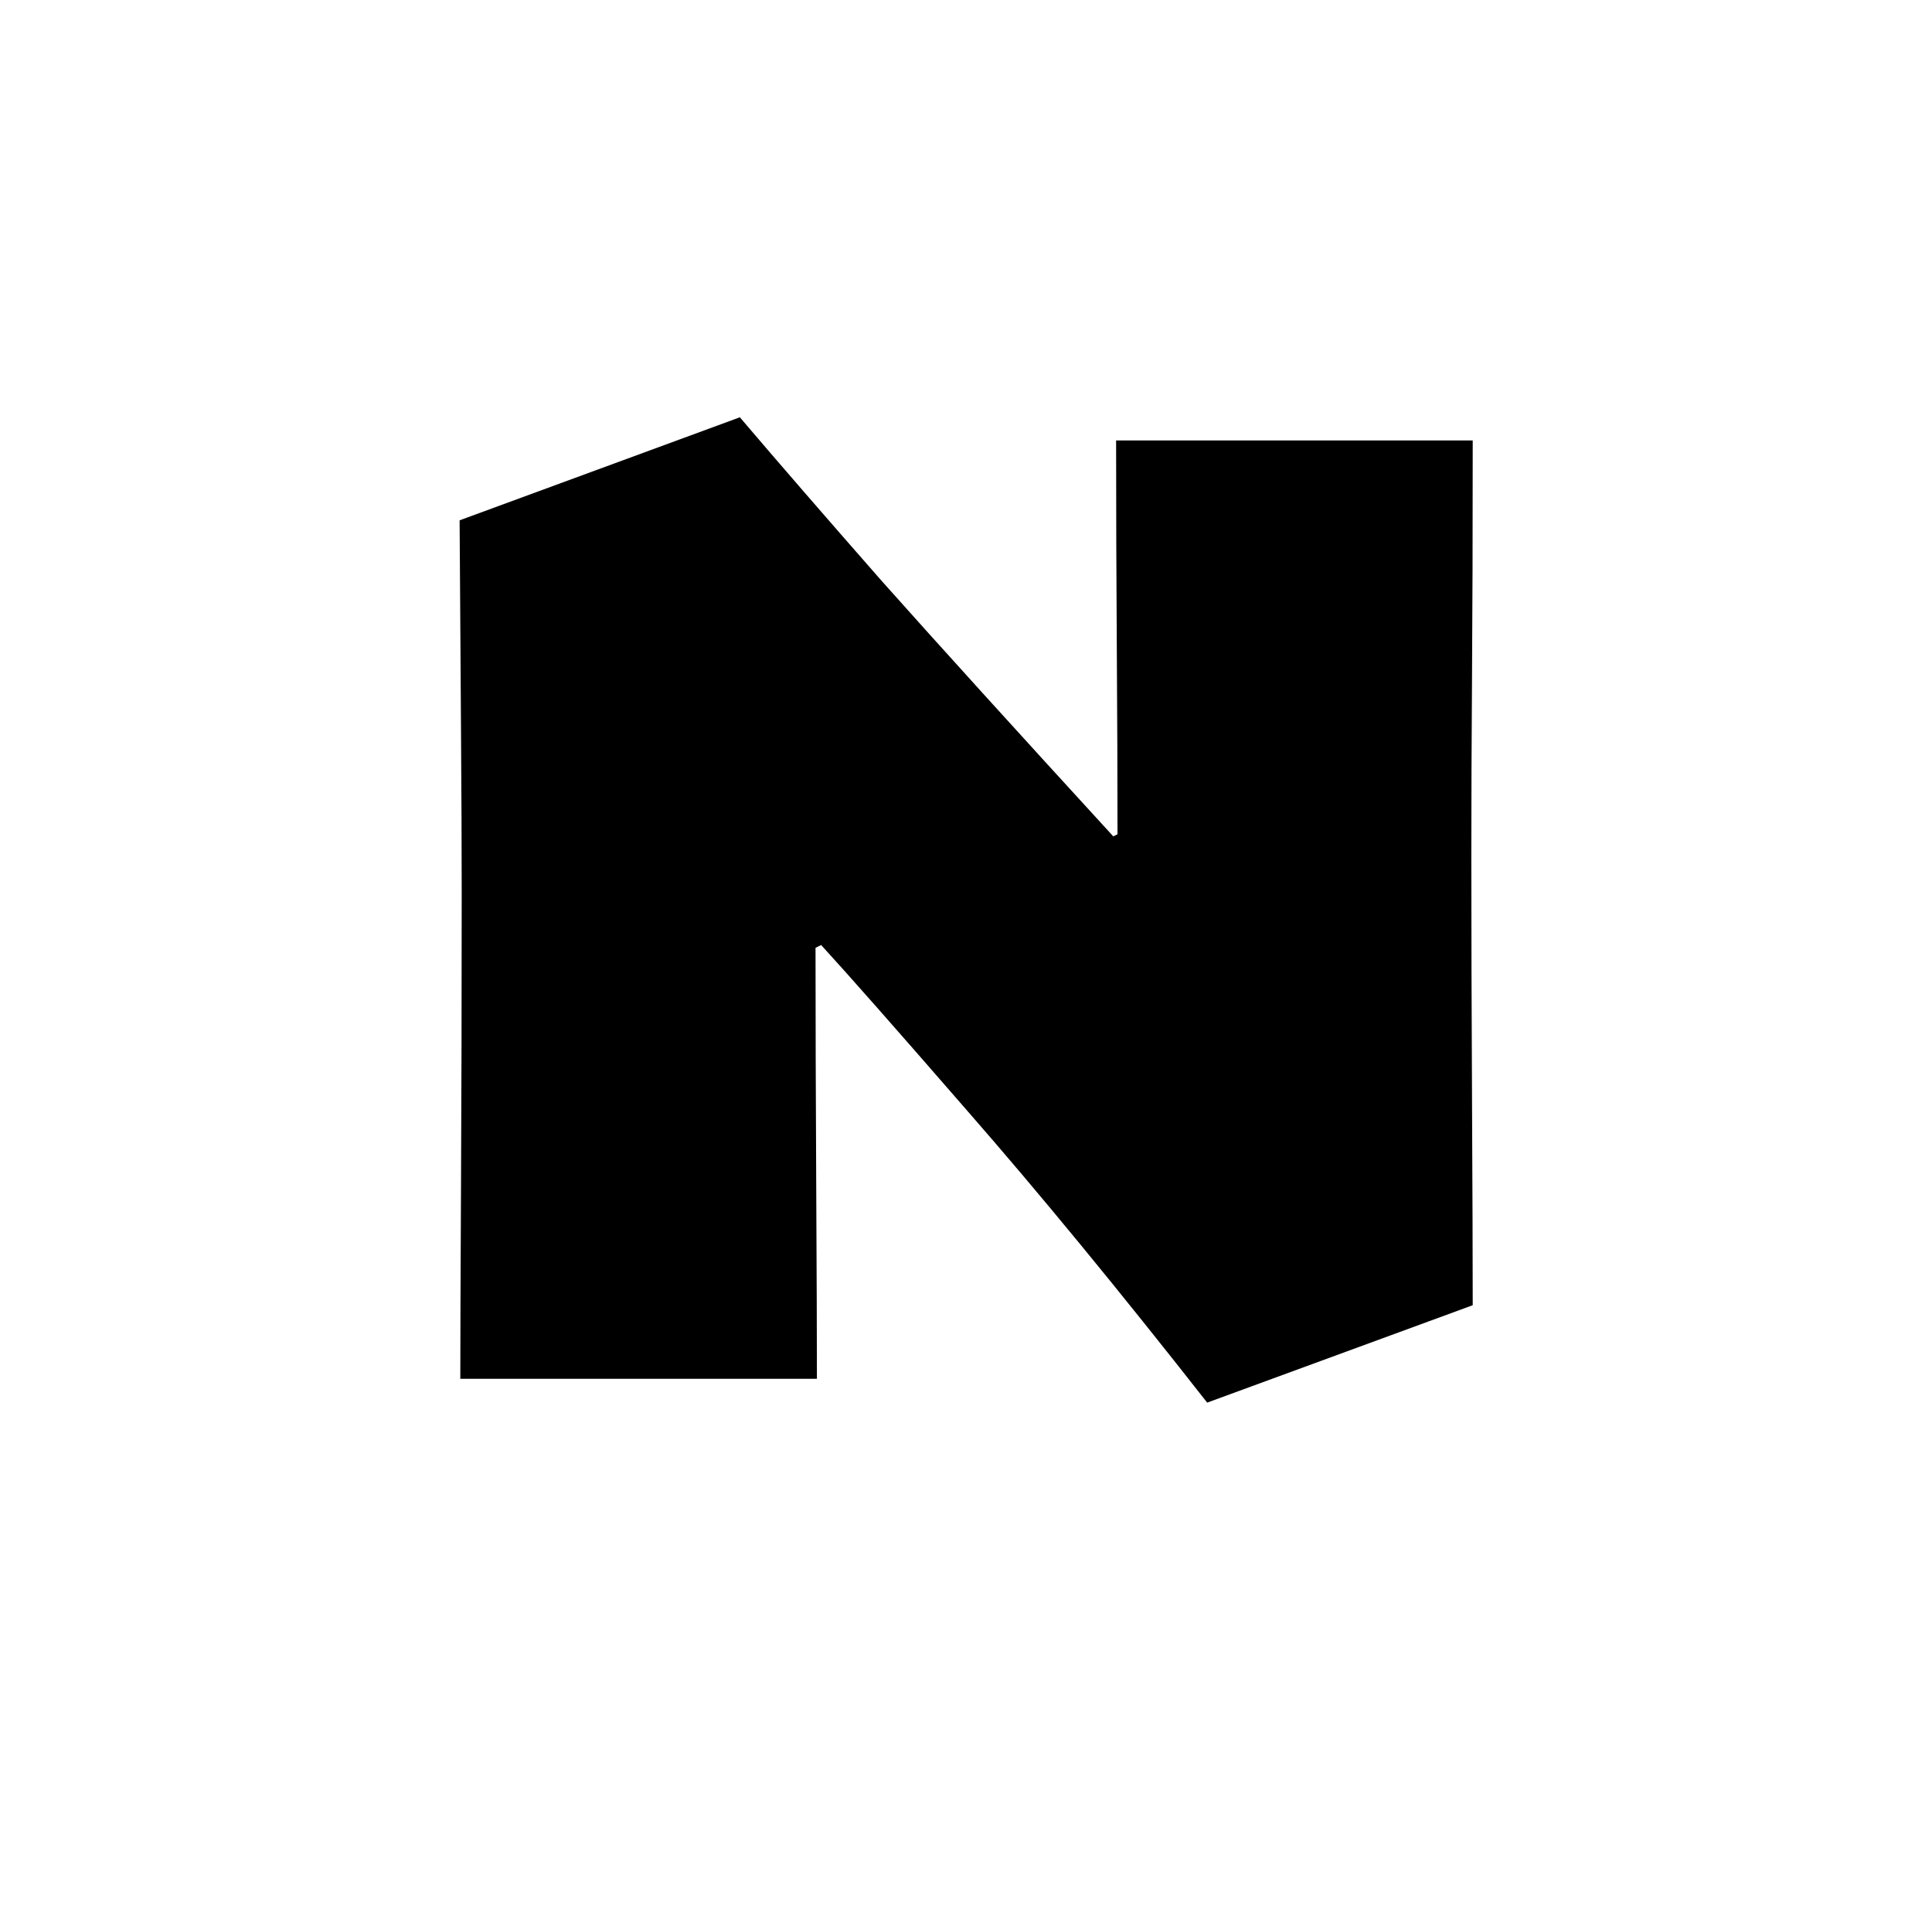 <svg fill="none" height="121" viewBox="0 0 122 121" width="122" xmlns="http://www.w3.org/2000/svg" xmlns:xlink="http://www.w3.org/1999/xlink"><filter id="a" color-interpolation-filters="sRGB" filterUnits="userSpaceOnUse" height="121" width="121" x=".596" y="0"><feFlood flood-opacity="0" result="BackgroundImageFix"/><feColorMatrix in="SourceAlpha" result="hardAlpha" type="matrix" values="0 0 0 0 0 0 0 0 0 0 0 0 0 0 0 0 0 0 127 0"/><feOffset dy="4"/><feGaussianBlur stdDeviation="4"/><feComposite in2="hardAlpha" operator="out"/><feColorMatrix type="matrix" values="0 0 0 0 0 0 0 0 0 0 0 0 0 0 0 0 0 0 0.25 0"/><feBlend in2="BackgroundImageFix" mode="normal" result="effect1_dropShadow_642_386"/><feBlend in="SourceGraphic" in2="effect1_dropShadow_642_386" mode="normal" result="shape"/></filter><g filter="url(#a)"><path d="m8.596 7.337c0-1.843 1.494-3.337 3.337-3.337h98.326c1.843 0 3.337 1.494 3.337 3.337v98.326c0 1.843-1.494 3.337-3.337 3.337h-98.326c-1.843 0-3.337-1.494-3.337-3.337z" fill="#fff"/></g><path d="m92.998 27.806c0 5.781-.015 10.751-.044 14.91-.029 4.129-.044 7.905-.044 11.326 0 4.424.015 9.541.044 15.352.029 5.781.044 10.117.044 13.007l-16.768 6.15c-5.574-7.108-10.618-13.243-15.131-18.405-4.513-5.191-7.595-8.686-9.247-10.485l-.354.177c0 4.277.015 9.261.044 14.954s.044 9.777.044 12.255h-22.519c0-2.419.015-6.474.044-12.167.029-5.692.044-11.872.044-18.538 0-2.802-.015-6.209-.044-10.22-.029-4.041-.059-8.465-.088-13.273l17.697-6.504c2.36 2.772 5.339 6.209 8.937 10.309 3.628 4.07 8.509 9.453 14.644 16.148l.266-.133c0-3.48-.015-7.403-.044-11.768s-.044-8.73-.044-13.096z" fill="#000"/></svg>